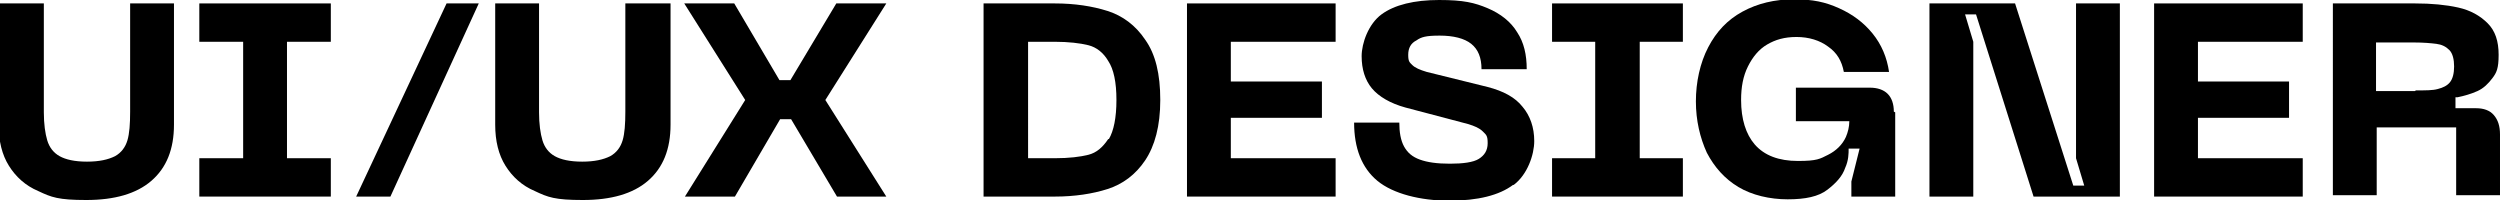 <?xml version="1.0" encoding="UTF-8"?>
<svg id="Layer_2" data-name="Layer 2" xmlns="http://www.w3.org/2000/svg" viewBox="0 0 365 29.2">
  <defs>
    <style>
      .cls-1 {
        stroke-width: 0px;
      }
    </style>
  </defs>
  <g id="Layer_1-2" data-name="Layer 1">
    <path class="cls-1" d="m0,.5h6.4v14.9c0,.4,0,.7,0,1,0,1.7.2,3.1.5,4.1.3,1,.9,1.8,1.8,2.3.9.5,2.2.8,4,.8s3.1-.3,4.1-.8c.9-.5,1.5-1.3,1.8-2.3.3-1,.4-2.4.4-4.2,0-.2,0-.5,0-.8V.5h6.4v17.7c0,3.6-1.1,6.3-3.3,8.2-2.2,1.9-5.4,2.8-9.5,2.8s-5.1-.4-7-1.3c-1.9-.8-3.3-2.1-4.3-3.7-1-1.6-1.5-3.6-1.5-6V.5Z"/>
    <polygon class="cls-1" points="41.9 6.1 41.9 23.1 48.3 23.1 48.3 28.7 29.1 28.7 29.1 23.1 35.5 23.1 35.5 6.1 29.1 6.1 29.1 .5 48.3 .5 48.3 6.1 41.9 6.1"/>
    <path class="cls-1" d="m69.9.5l-12.9,28.2h-5L65.2.5h4.7Z"/>
    <path class="cls-1" d="m97.9.5v17.7c0,3.6-1.1,6.3-3.3,8.2-2.2,1.9-5.4,2.8-9.5,2.8s-5.1-.4-7-1.3c-1.9-.8-3.3-2.1-4.3-3.7-1-1.6-1.5-3.6-1.5-6V.5h6.4v14.9c0,.4,0,.7,0,1,0,1.7.2,3.1.5,4.1s.9,1.8,1.8,2.3c.9.5,2.2.8,4,.8s3.1-.3,4.1-.8c.9-.5,1.5-1.3,1.8-2.3.3-1,.4-2.4.4-4.2,0-.2,0-.5,0-.8V.5h6.4Z"/>
    <path class="cls-1" d="m122.2,28.7l-6.7-11.3h-1.6l-6.6,11.3h-7.3l8.8-14.1L99.9.5h7.3l6.6,11.2h1.6l6.7-11.2h7.3l-8.9,14.1,8.9,14.1h-7.3Z"/>
    <path class="cls-1" d="m167.2,5.8c-1.4-2.1-3.3-3.5-5.5-4.2-2.2-.7-4.8-1.1-7.7-1.1h-10.4v28.2h10.4c2.9,0,5.5-.4,7.7-1.1,2.2-.7,4.1-2.1,5.5-4.2s2.2-5,2.2-8.8-.7-6.7-2.2-8.8Zm-5.4,14.5c-.8,1.2-1.7,2-2.9,2.3-1.2.3-2.8.5-4.9.5h-3.9V6.1h3.9c2,0,3.7.2,4.9.5,1.2.3,2.2,1.1,2.9,2.3.8,1.2,1.2,3.1,1.2,5.7s-.4,4.5-1.1,5.7Z"/>
    <path class="cls-1" d="m173.3.5h21.7v5.6h-15.3v5.8h13.3v5.3h-13.3v5.9h15.3v5.6h-21.7V.5Z"/>
    <path class="cls-1" d="m220.9,27c-2,1.5-5.1,2.3-9.3,2.3s-8.2-1-10.5-2.9c-2.3-1.9-3.4-4.8-3.4-8.5h6.6c0,1.4.2,2.6.7,3.5.5.9,1.2,1.5,2.3,1.9,1.1.4,2.5.6,4.4.6s3.4-.2,4.2-.7,1.3-1.2,1.3-2.3-.2-1.2-.7-1.7c-.5-.5-1.2-.8-2.2-1.1l-9.1-2.4c-2.2-.6-3.9-1.6-4.9-2.8s-1.5-2.8-1.5-4.7,1-4.7,2.9-6.1S206.5,0,210.1,0s5.2.4,7.1,1.2c1.9.8,3.4,2,4.3,3.5,1,1.5,1.4,3.3,1.4,5.4h-6.6c0-1.7-.5-2.9-1.5-3.7-1-.8-2.6-1.2-4.6-1.2s-2.7.2-3.4.7c-.8.4-1.2,1.1-1.2,2.1s.2,1.1.6,1.5c.4.4,1.1.7,2.1,1l8.9,2.2c2.3.6,4,1.5,5.1,2.9,1.1,1.3,1.7,3,1.7,5s-1,4.9-3,6.4Z"/>
    <polygon class="cls-1" points="239.4 6.1 239.4 23.1 245.7 23.1 245.7 28.7 226.6 28.7 226.6 23.1 232.9 23.1 232.9 6.1 226.6 6.1 226.6 .5 245.7 .5 245.7 6.1 239.4 6.1"/>
    <path class="cls-1" d="m276.7,16.4v12.3h-6.4v-2.2l1.2-4.8h-1.6c0,.7,0,1.7-.5,2.8-.4,1.2-1.3,2.2-2.6,3.2s-3.2,1.4-5.8,1.4-5.2-.6-7.2-1.8c-2-1.2-3.5-2.9-4.6-5-1-2.2-1.6-4.7-1.6-7.5s.6-5.6,1.8-7.9,2.8-4,5-5.2c2.2-1.2,4.7-1.8,7.5-1.8s4.6.4,6.6,1.3c2,.9,3.6,2.1,4.9,3.7,1.3,1.6,2.1,3.5,2.4,5.6h-6.6c-.3-1.6-1-2.8-2.3-3.7-1.2-.9-2.8-1.4-4.6-1.4s-3.1.4-4.3,1.1c-1.2.7-2.1,1.8-2.8,3.2s-1,3-1,4.9c0,2.8.7,5,2,6.5,1.4,1.6,3.5,2.4,6.3,2.4s3.2-.3,4.4-.9c1.2-.6,2.1-1.5,2.6-2.6.3-.7.5-1.5.5-2.3h-7.8v-4.9h10.8c1.1,0,2,.3,2.6.9s.9,1.5.9,2.6Z"/>
    <path class="cls-1" d="m281.6.5h12.6l8.5,26.6h1.6l-1.2-4V.5h6.4v28.2h-12.6l-8.4-26.6h-1.6l1.2,4v22.6h-6.4V.5Z"/>
    <path class="cls-1" d="m314.5.5h21.7v5.6h-15.3v5.8h13.3v5.3h-13.3v5.9h15.3v5.6h-21.7V.5Z"/>
    <path class="cls-1" d="m340.6.5h12c2.4,0,4.5.2,6.3.6,1.8.4,3.2,1.2,4.3,2.3,1.1,1.1,1.6,2.6,1.6,4.6s-.3,2.6-.9,3.4-1.3,1.5-2.2,1.9c-.9.4-1.9.7-2.9.9h-.3v1.6h3c1.1,0,2,.3,2.6,1,.6.7.9,1.6.9,2.8v8.9h-6.4v-9.9h-11.6v9.9h-6.4V.5Zm12.1,12.7c1.4,0,2.5,0,3.2-.2.8-.2,1.4-.5,1.8-1,.4-.5.6-1.3.6-2.3s-.2-1.9-.7-2.4c-.5-.5-1.1-.8-1.9-.9-.8-.1-1.9-.2-3.3-.2h-5.5v7.1h5.7Z"/>
  </g>
</svg>